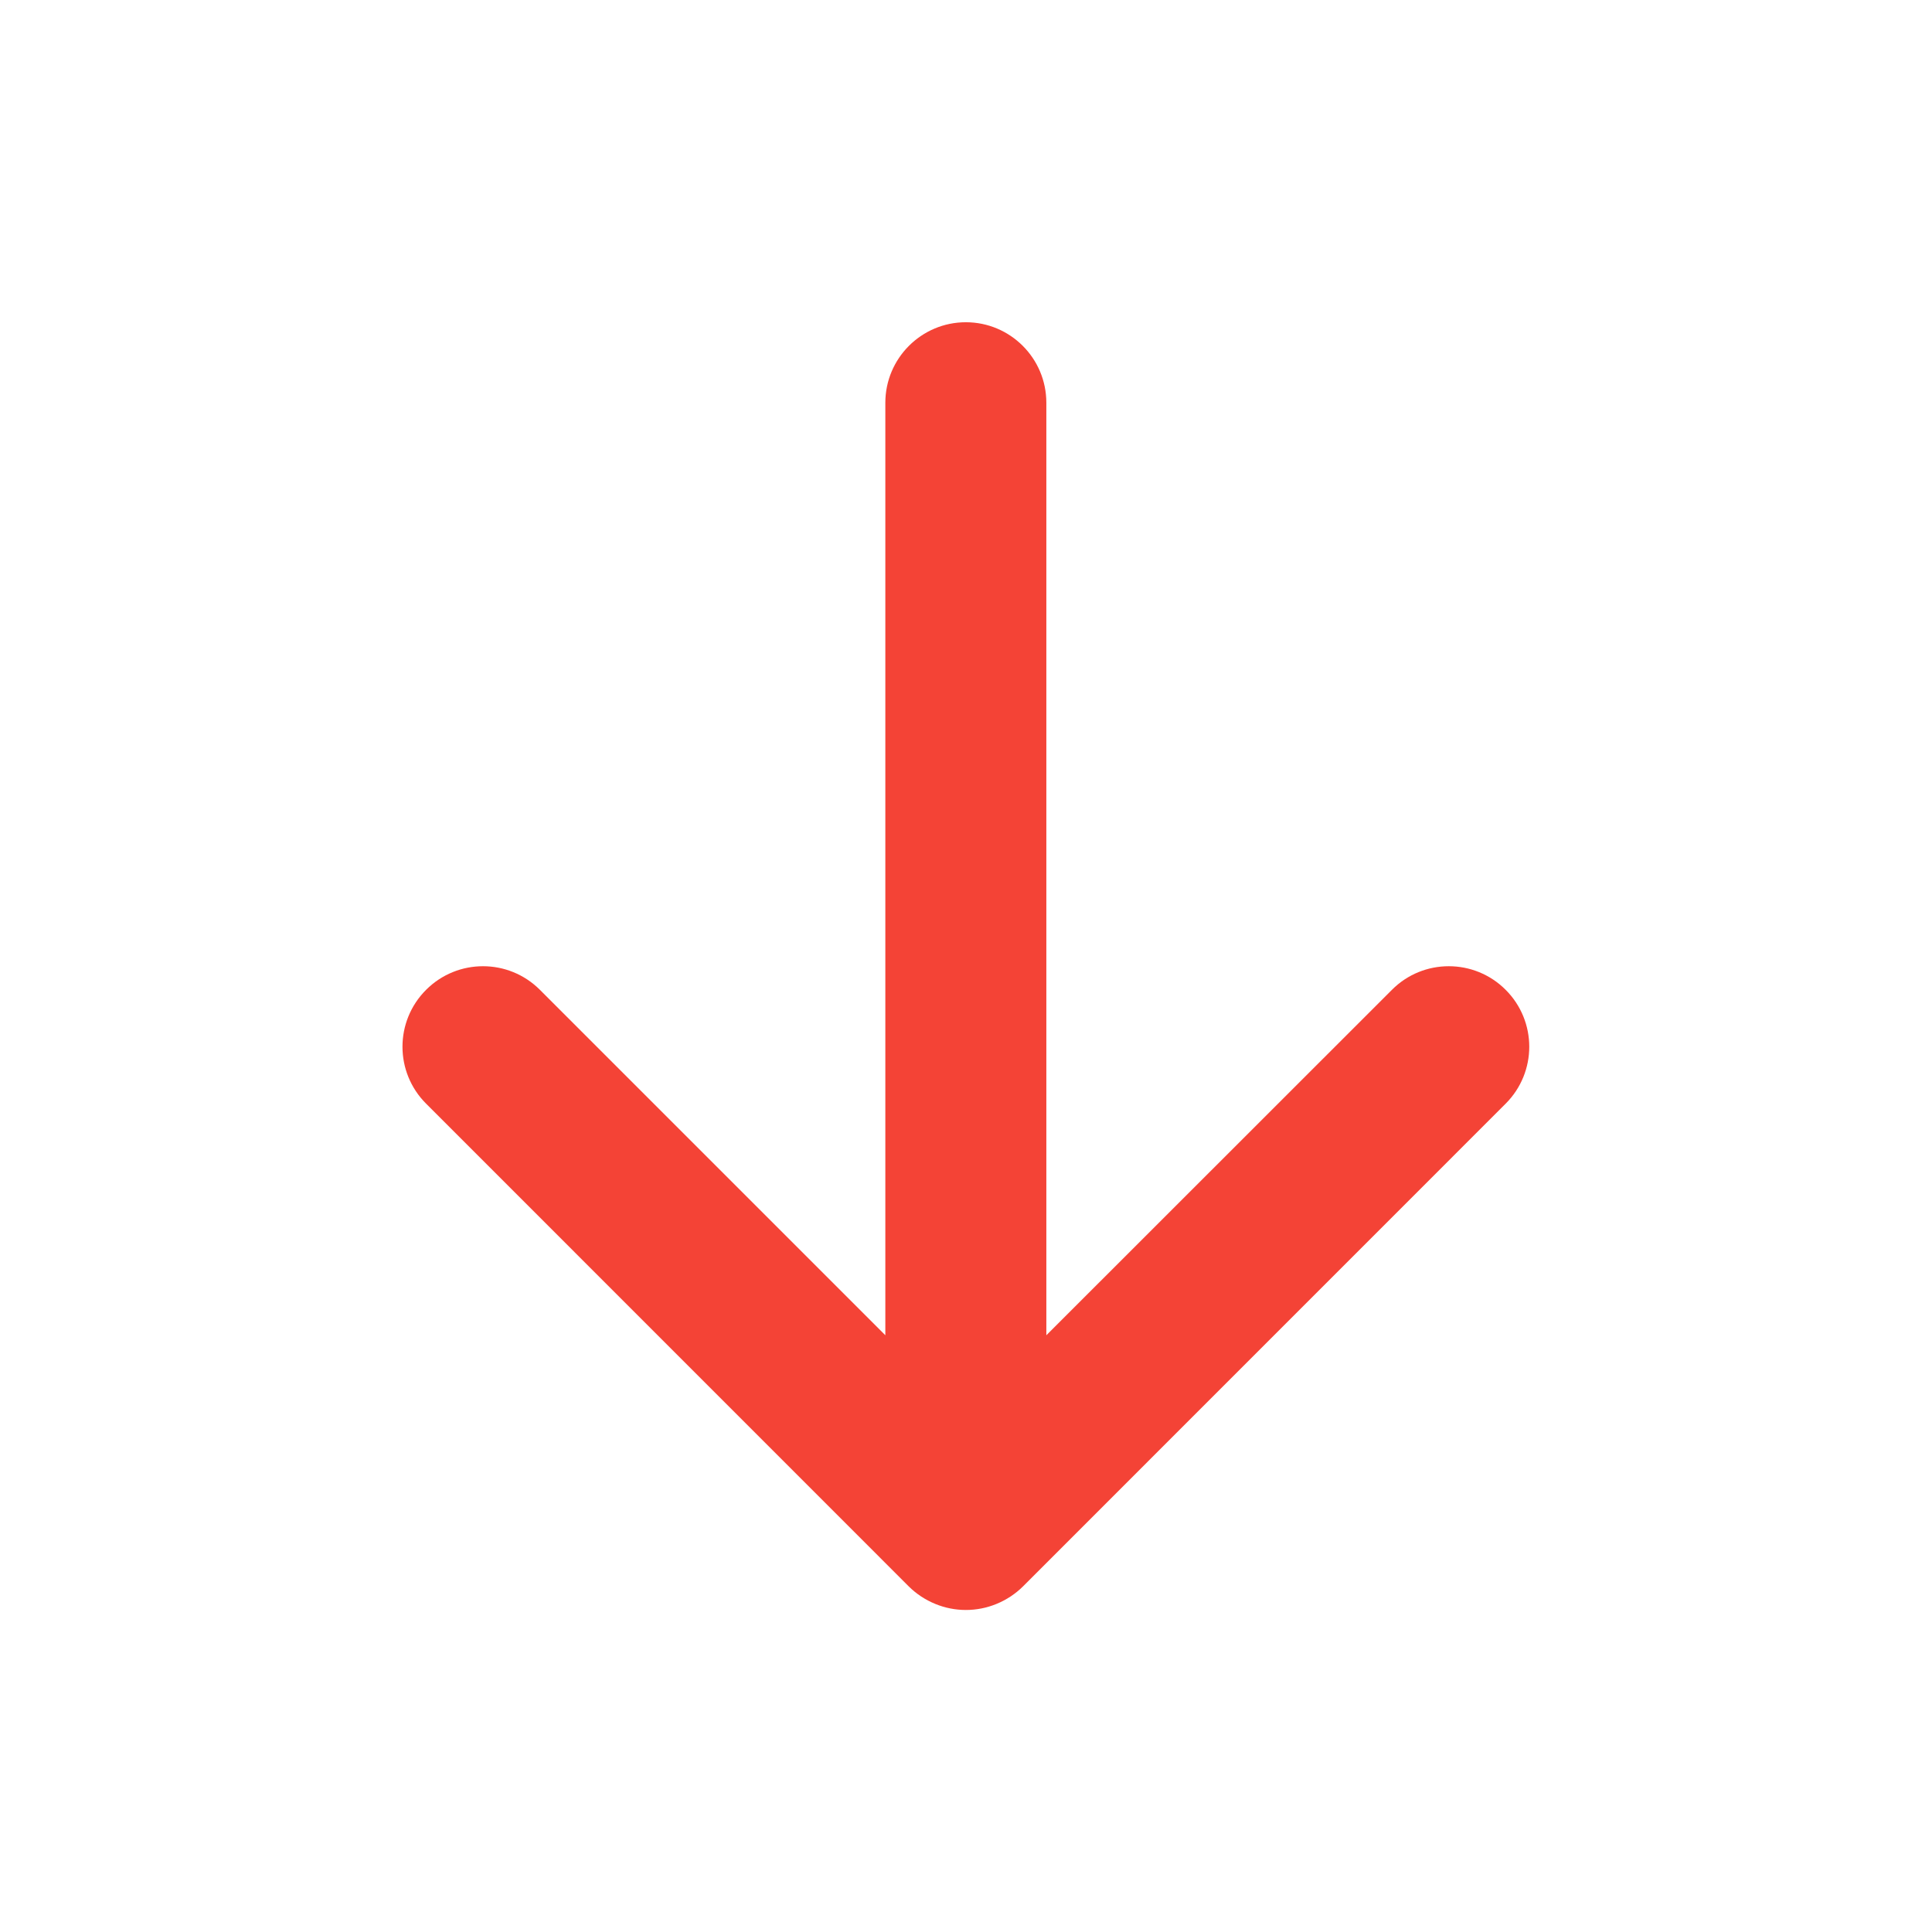 <svg width="24" height="24" viewBox="0 0 24 24" fill="none" xmlns="http://www.w3.org/2000/svg">
<path fill-rule="evenodd" clip-rule="evenodd" d="M10.998 5.003L10.998 16.587L6.707 12.296C6.316 11.905 5.684 11.905 5.293 12.296C4.902 12.687 4.902 13.319 5.293 13.71L11.29 19.708C11.383 19.8 11.495 19.874 11.617 19.924C11.861 20.025 12.136 20.025 12.38 19.924C12.502 19.874 12.614 19.8 12.707 19.708L18.704 13.71C18.899 13.515 18.997 13.259 18.997 13.003C18.997 12.747 18.899 12.491 18.704 12.296C18.314 11.905 17.68 11.905 17.291 12.296L12.998 16.587L12.998 5.003C12.998 4.451 12.55 4.003 11.998 4.003C11.447 4.003 10.998 4.451 10.998 5.003" fill="#F44336"/>
</svg>
